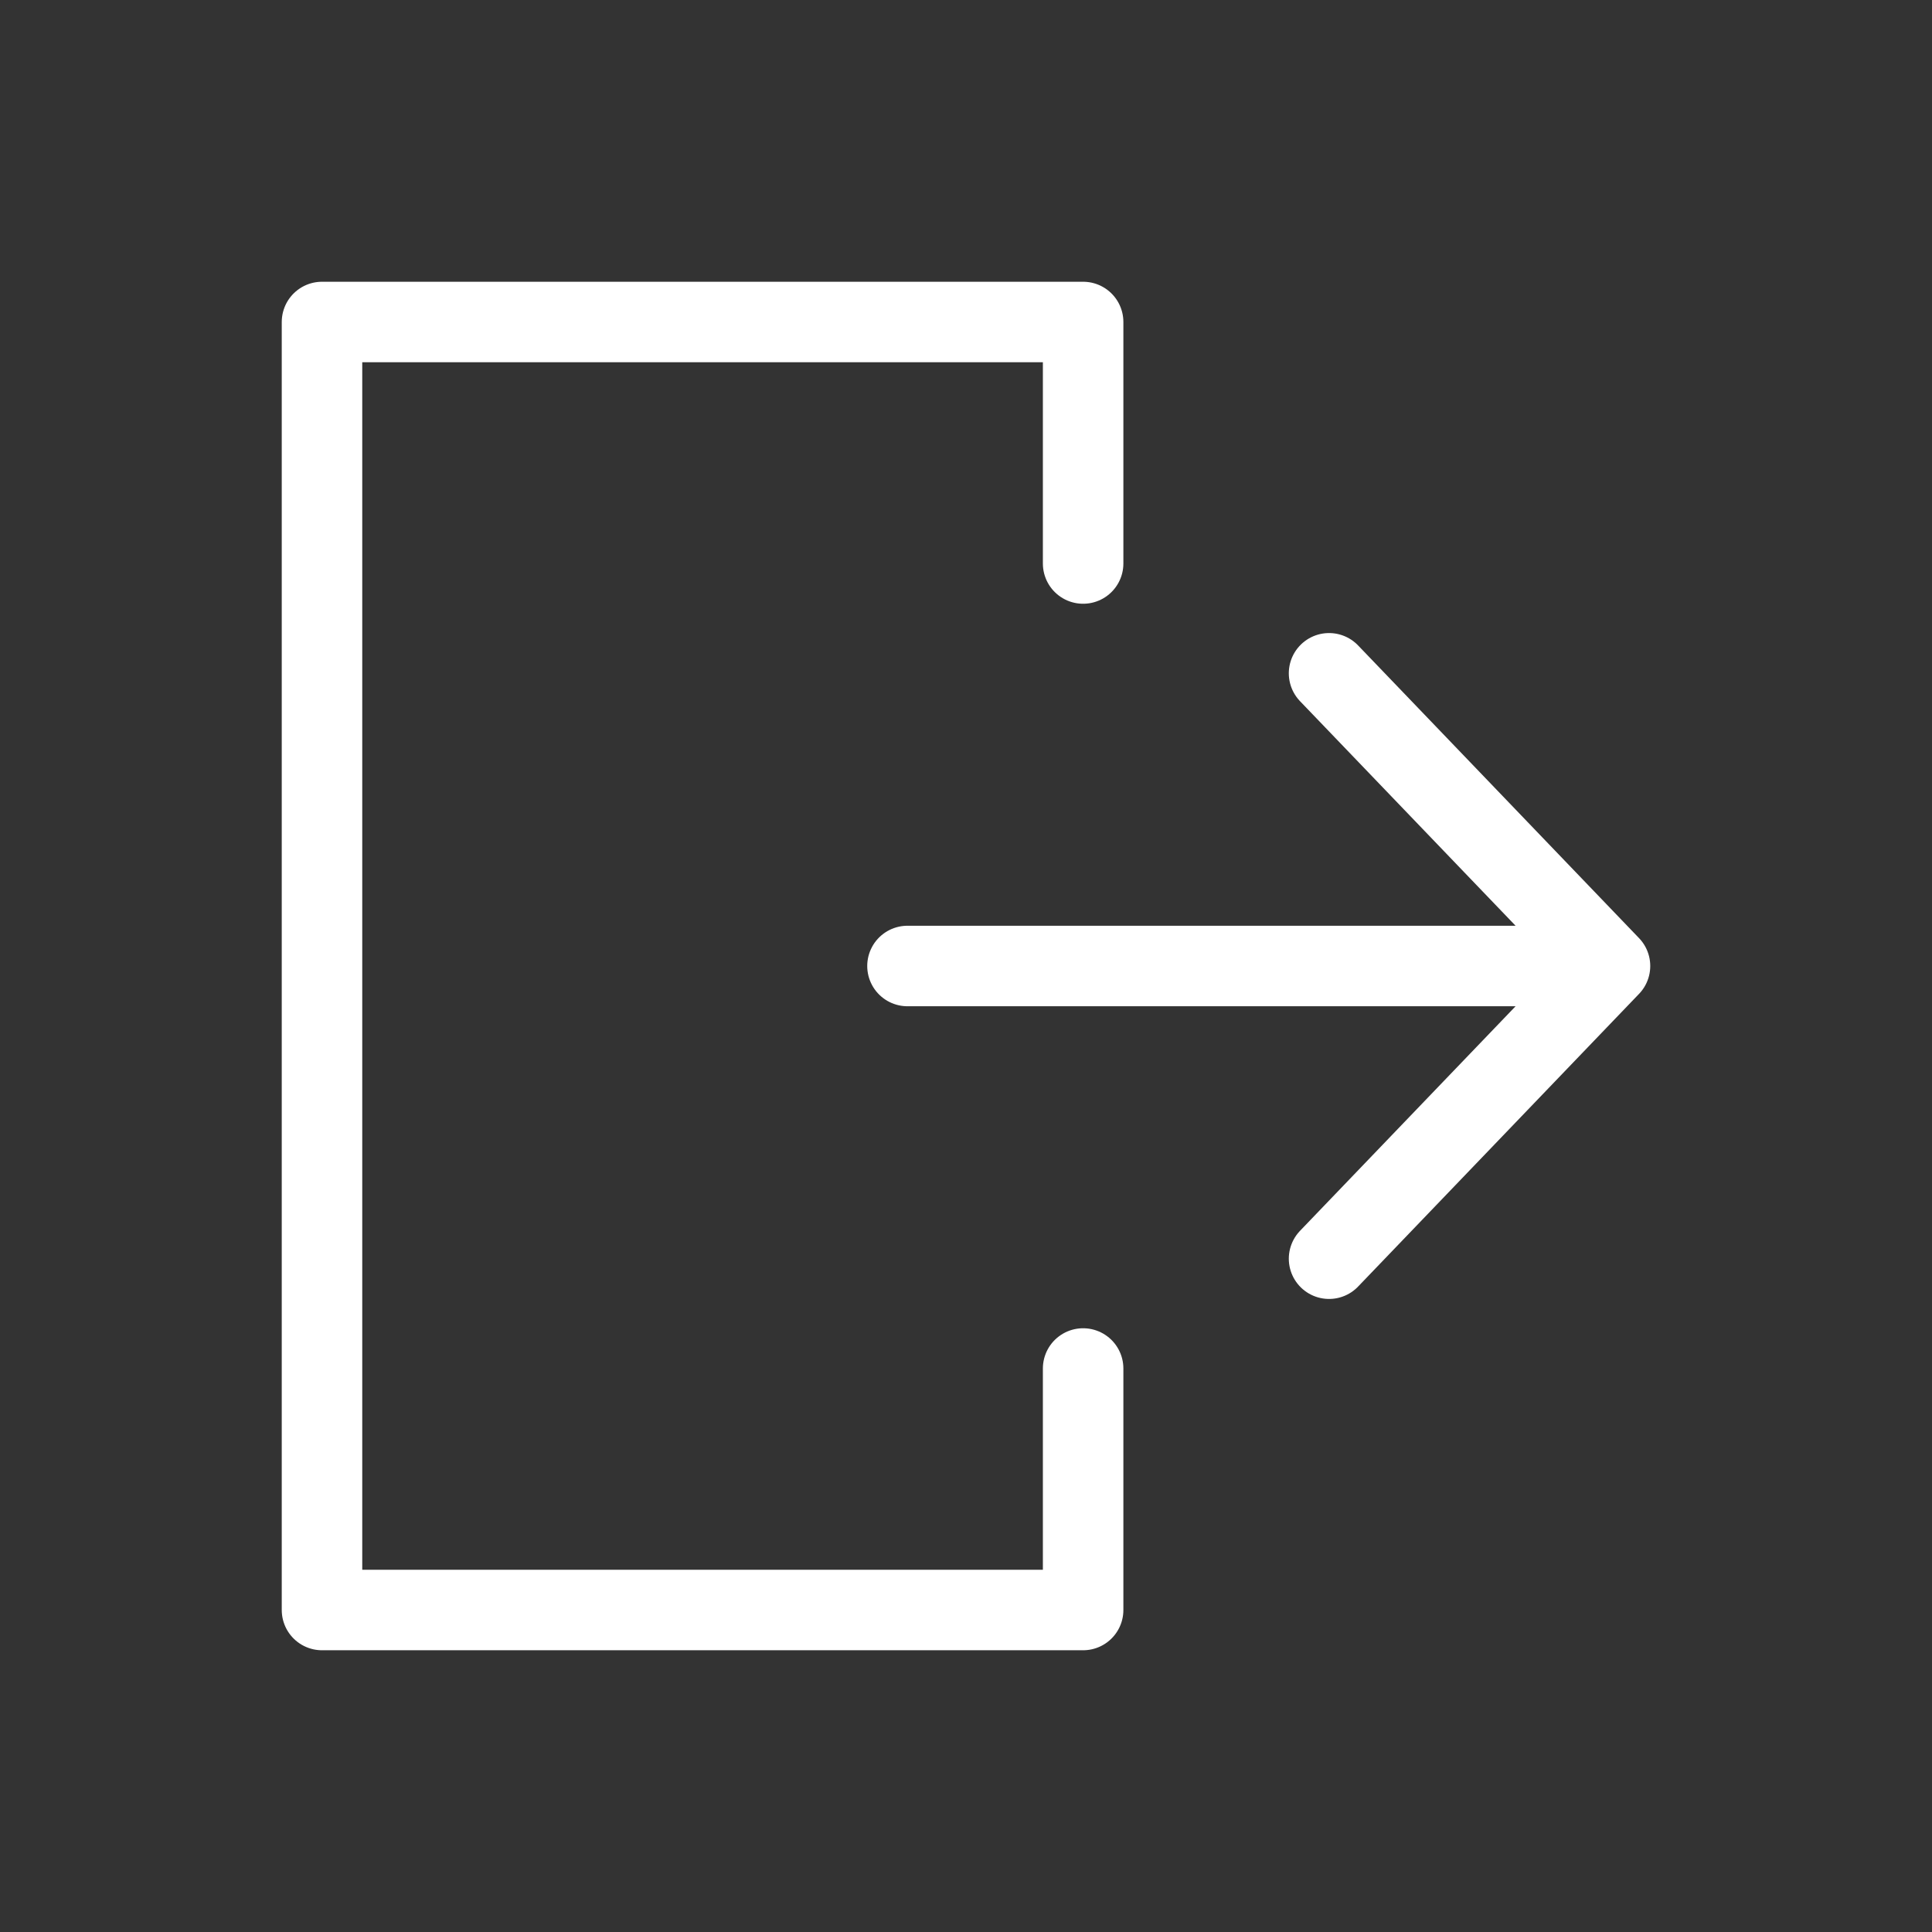 <svg xmlns="http://www.w3.org/2000/svg" width="1em" height="1em" viewBox="0 0 24 24">
	<rect x="0" y="0" width="24" height="24" fill="#333333" stroke="none"/>
	<path fill="none" stroke="white" stroke-linecap="round" stroke-linejoin="round" d="M19.285 12h-8.012m5.237 3.636L20 12l-3.49-3.636M13.455 7V4H4v16h9.455v-3" />
</svg>